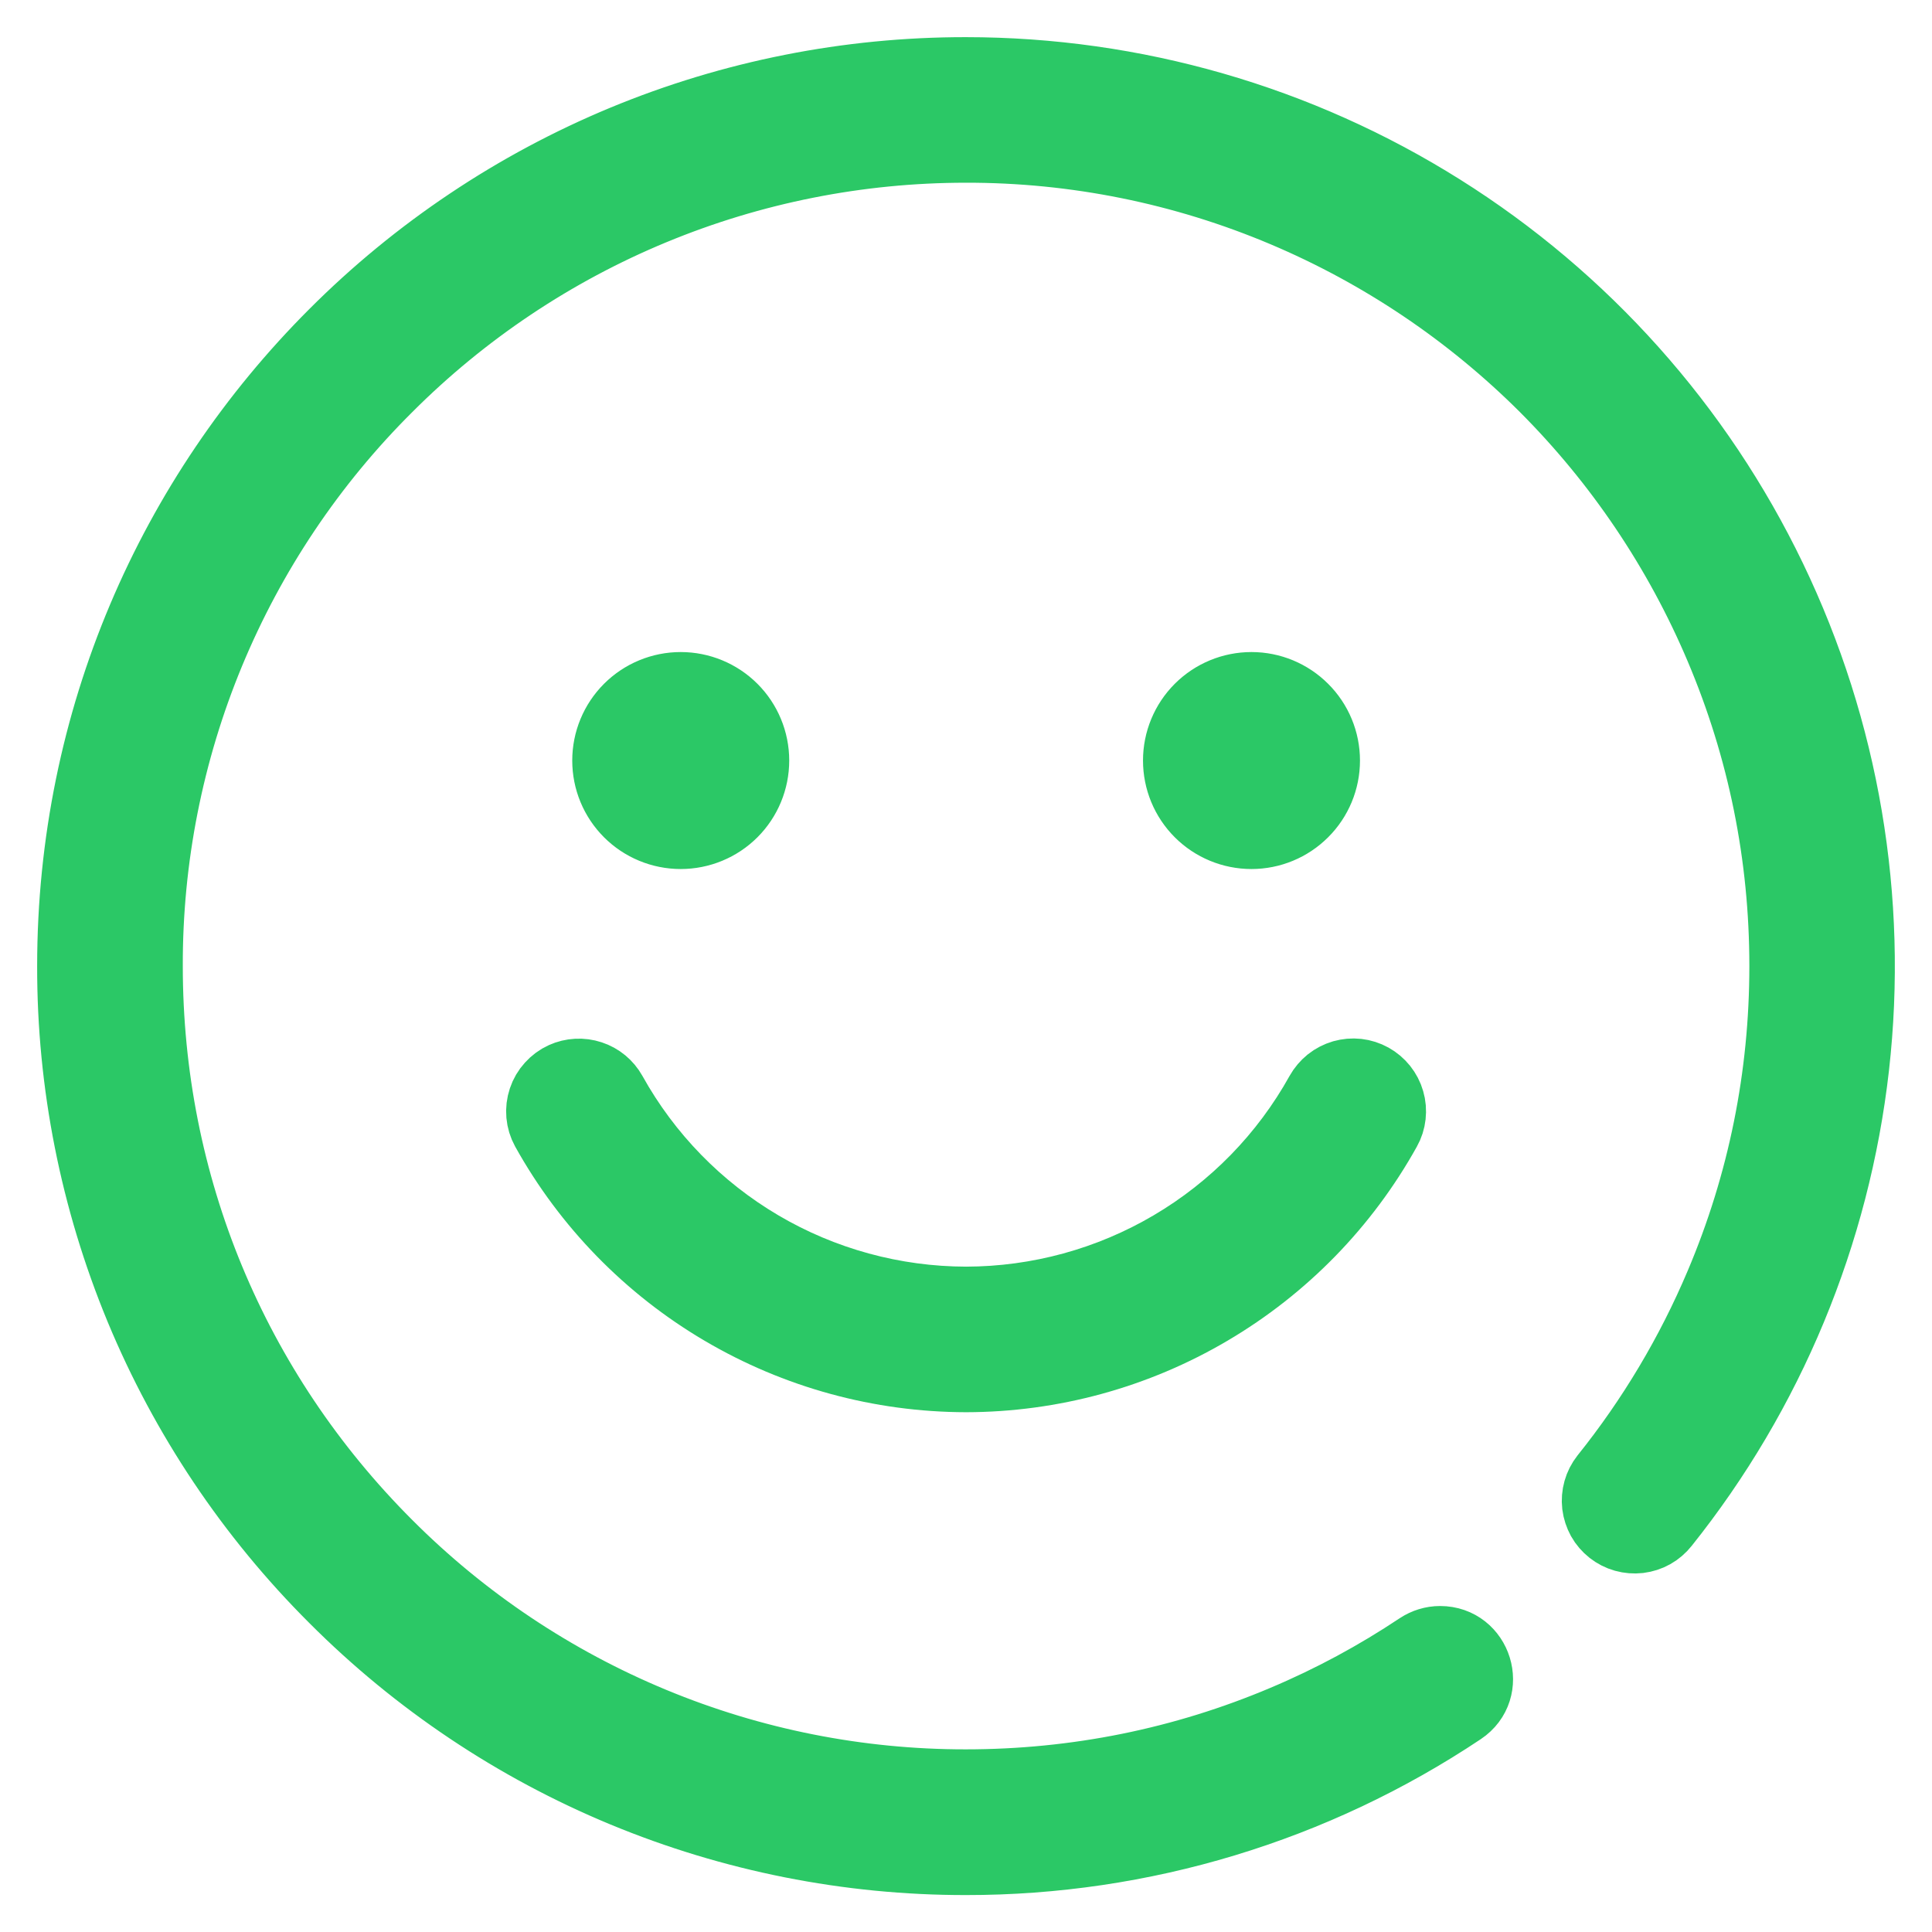 <svg xmlns:xlink="http://www.w3.org/1999/xlink" xmlns="http://www.w3.org/2000/svg" width="26" height="26" viewBox="0 0 26 26" fill="none" class="mt-2 bg-white absolute top-0 z-10" style="stroke:  #2bc866;"><g id="delivered_svg__ICON____smiley-happy" style="" stroke=" #2bc866" fill=" #2bc866"><g id="delivered_svg__ICON____smiley-happy_2" style="" stroke=" #2bc866" fill=" #2bc866"><mask id="delivered_svg__path-1-outside-1_908_8669" maskUnits="userSpaceOnUse" x="0" y="0" width="26" height="26" fill=" #2bc866" style="" stroke=" #2bc866"><rect fill="#FFFFFF" width="26" height="26" stroke=" #2bc866"/><path fill-rule="evenodd" clip-rule="evenodd" d="M10.121 10.235C10.121 10.49 10.02 10.734 9.84 10.914C9.66 11.094 9.415 11.195 9.161 11.195C8.906 11.195 8.662 11.094 8.482 10.914C8.302 10.734 8.201 10.49 8.201 10.235C8.201 9.98 8.302 9.736 8.482 9.556C8.662 9.376 8.906 9.275 9.161 9.275C9.415 9.275 9.66 9.376 9.84 9.556C10.02 9.736 10.121 9.98 10.121 10.235ZM17.802 10.235C17.802 10.49 17.701 10.734 17.52 10.914C17.34 11.094 17.096 11.195 16.842 11.195C16.587 11.195 16.343 11.094 16.163 10.914C15.983 10.734 15.882 10.49 15.882 10.235C15.882 9.98 15.983 9.736 16.163 9.556C16.343 9.376 16.587 9.275 16.842 9.275C17.096 9.275 17.34 9.376 17.52 9.556C17.701 9.736 17.802 9.98 17.802 10.235ZM19.38 22.113C19.853 22.113 20.043 22.727 19.65 22.989C17.681 24.304 15.365 25.005 12.997 25.003C11.422 25.004 9.862 24.694 8.406 24.091C6.951 23.488 5.629 22.604 4.516 21.488C3.4 20.375 2.514 19.052 1.91 17.596C1.307 16.139 0.997 14.578 1 13.001C1 9.689 2.338 6.691 4.515 4.514C5.628 3.399 6.95 2.515 8.405 1.911C9.861 1.308 11.421 0.999 12.996 1C15.256 1 17.471 1.637 19.384 2.84C21.298 4.042 22.833 5.761 23.813 7.798C24.793 9.834 25.178 12.106 24.924 14.352C24.669 16.598 23.786 18.726 22.375 20.492C22.336 20.541 22.288 20.583 22.233 20.614C22.178 20.645 22.117 20.664 22.055 20.672C21.992 20.679 21.929 20.674 21.868 20.657C21.807 20.64 21.751 20.611 21.701 20.572C21.652 20.533 21.61 20.485 21.579 20.43C21.549 20.375 21.529 20.314 21.521 20.252C21.514 20.189 21.519 20.125 21.536 20.065C21.553 20.004 21.582 19.948 21.621 19.898C22.256 19.106 22.778 18.23 23.173 17.296C23.75 15.934 24.042 14.489 24.042 13.001C24.042 11.512 23.75 10.068 23.173 8.706C22.618 7.394 21.815 6.201 20.808 5.192C19.799 4.185 18.606 3.382 17.294 2.827C15.935 2.252 14.473 1.956 12.997 1.959C11.548 1.959 10.113 2.244 8.774 2.799C7.436 3.353 6.219 4.167 5.195 5.192C4.166 6.215 3.351 7.432 2.795 8.773C2.24 10.113 1.956 11.55 1.96 13.001C1.96 15.951 3.109 18.724 5.195 20.809C6.219 21.835 7.435 22.648 8.774 23.203C10.112 23.758 11.547 24.043 12.996 24.042C14.486 24.042 15.932 23.75 17.293 23.174C17.933 22.904 18.54 22.576 19.113 22.194C19.192 22.142 19.285 22.113 19.38 22.113Z" style="" stroke=" #2bc866" fill=" #2bc866"/><path d="M7.941 14.502C7.826 14.464 7.702 14.471 7.593 14.52C7.533 14.547 7.479 14.587 7.435 14.636C7.39 14.685 7.357 14.742 7.336 14.805C7.315 14.868 7.307 14.934 7.313 15C7.319 15.066 7.338 15.129 7.37 15.187C7.928 16.191 8.744 17.028 9.734 17.611C10.724 18.195 11.852 18.503 13.001 18.505C14.149 18.503 15.277 18.195 16.267 17.611C17.257 17.028 18.073 16.191 18.631 15.187C18.662 15.132 18.681 15.072 18.688 15.009C18.695 14.946 18.69 14.883 18.672 14.822C18.655 14.762 18.625 14.705 18.586 14.656C18.547 14.607 18.498 14.566 18.443 14.535C18.388 14.505 18.327 14.485 18.265 14.478C18.202 14.471 18.139 14.477 18.078 14.494C18.018 14.512 17.961 14.541 17.912 14.58C17.863 14.62 17.822 14.668 17.791 14.723C17.316 15.578 16.622 16.29 15.779 16.786C14.937 17.282 13.978 17.544 13.001 17.546C12.023 17.544 11.063 17.282 10.221 16.786C9.379 16.29 8.684 15.578 8.209 14.723C8.15 14.618 8.055 14.539 7.941 14.502Z" stroke=" #2bc866" fill=" #2bc866"/></mask><path fill-rule="evenodd" clip-rule="evenodd" d="M10.121 10.235C10.121 10.49 10.02 10.734 9.84 10.914C9.66 11.094 9.415 11.195 9.161 11.195C8.906 11.195 8.662 11.094 8.482 10.914C8.302 10.734 8.201 10.49 8.201 10.235C8.201 9.98 8.302 9.736 8.482 9.556C8.662 9.376 8.906 9.275 9.161 9.275C9.415 9.275 9.66 9.376 9.84 9.556C10.02 9.736 10.121 9.98 10.121 10.235ZM17.802 10.235C17.802 10.49 17.701 10.734 17.52 10.914C17.34 11.094 17.096 11.195 16.842 11.195C16.587 11.195 16.343 11.094 16.163 10.914C15.983 10.734 15.882 10.49 15.882 10.235C15.882 9.98 15.983 9.736 16.163 9.556C16.343 9.376 16.587 9.275 16.842 9.275C17.096 9.275 17.34 9.376 17.52 9.556C17.701 9.736 17.802 9.98 17.802 10.235ZM19.38 22.113C19.853 22.113 20.043 22.727 19.65 22.989C17.681 24.304 15.365 25.005 12.997 25.003C11.422 25.004 9.862 24.694 8.406 24.091C6.951 23.488 5.629 22.604 4.516 21.488C3.4 20.375 2.514 19.052 1.91 17.596C1.307 16.139 0.997 14.578 1 13.001C1 9.689 2.338 6.691 4.515 4.514C5.628 3.399 6.95 2.515 8.405 1.911C9.861 1.308 11.421 0.999 12.996 1C15.256 1 17.471 1.637 19.384 2.84C21.298 4.042 22.833 5.761 23.813 7.798C24.793 9.834 25.178 12.106 24.924 14.352C24.669 16.598 23.786 18.726 22.375 20.492C22.336 20.541 22.288 20.583 22.233 20.614C22.178 20.645 22.117 20.664 22.055 20.672C21.992 20.679 21.929 20.674 21.868 20.657C21.807 20.64 21.751 20.611 21.701 20.572C21.652 20.533 21.61 20.485 21.579 20.43C21.549 20.375 21.529 20.314 21.521 20.252C21.514 20.189 21.519 20.125 21.536 20.065C21.553 20.004 21.582 19.948 21.621 19.898C22.256 19.106 22.778 18.23 23.173 17.296C23.75 15.934 24.042 14.489 24.042 13.001C24.042 11.512 23.75 10.068 23.173 8.706C22.618 7.394 21.815 6.201 20.808 5.192C19.799 4.185 18.606 3.382 17.294 2.827C15.935 2.252 14.473 1.956 12.997 1.959C11.548 1.959 10.113 2.244 8.774 2.799C7.436 3.353 6.219 4.167 5.195 5.192C4.166 6.215 3.351 7.432 2.795 8.773C2.24 10.113 1.956 11.55 1.96 13.001C1.96 15.951 3.109 18.724 5.195 20.809C6.219 21.835 7.435 22.648 8.774 23.203C10.112 23.758 11.547 24.043 12.996 24.042C14.486 24.042 15.932 23.75 17.293 23.174C17.933 22.904 18.54 22.576 19.113 22.194C19.192 22.142 19.285 22.113 19.38 22.113Z" fill=" #2bc866" style="" stroke=" #2bc866"/><path d="M7.941 14.502C7.826 14.464 7.702 14.471 7.593 14.52C7.533 14.547 7.479 14.587 7.435 14.636C7.39 14.685 7.357 14.742 7.336 14.805C7.315 14.868 7.307 14.934 7.313 15C7.319 15.066 7.338 15.129 7.37 15.187C7.928 16.191 8.744 17.028 9.734 17.611C10.724 18.195 11.852 18.503 13.001 18.505C14.149 18.503 15.277 18.195 16.267 17.611C17.257 17.028 18.073 16.191 18.631 15.187C18.662 15.132 18.681 15.072 18.688 15.009C18.695 14.946 18.69 14.883 18.672 14.822C18.655 14.762 18.625 14.705 18.586 14.656C18.547 14.607 18.498 14.566 18.443 14.535C18.388 14.505 18.327 14.485 18.265 14.478C18.202 14.471 18.139 14.477 18.078 14.494C18.018 14.512 17.961 14.541 17.912 14.58C17.863 14.62 17.822 14.668 17.791 14.723C17.316 15.578 16.622 16.29 15.779 16.786C14.937 17.282 13.978 17.544 13.001 17.546C12.023 17.544 11.063 17.282 10.221 16.786C9.379 16.29 8.684 15.578 8.209 14.723C8.15 14.618 8.055 14.539 7.941 14.502Z" fill=" #2bc866" style="" stroke=" #2bc866"/><path fill-rule="evenodd" clip-rule="evenodd" d="M10.121 10.235C10.121 10.49 10.02 10.734 9.84 10.914C9.66 11.094 9.415 11.195 9.161 11.195C8.906 11.195 8.662 11.094 8.482 10.914C8.302 10.734 8.201 10.49 8.201 10.235C8.201 9.98 8.302 9.736 8.482 9.556C8.662 9.376 8.906 9.275 9.161 9.275C9.415 9.275 9.66 9.376 9.84 9.556C10.02 9.736 10.121 9.98 10.121 10.235ZM17.802 10.235C17.802 10.49 17.701 10.734 17.52 10.914C17.34 11.094 17.096 11.195 16.842 11.195C16.587 11.195 16.343 11.094 16.163 10.914C15.983 10.734 15.882 10.49 15.882 10.235C15.882 9.98 15.983 9.736 16.163 9.556C16.343 9.376 16.587 9.275 16.842 9.275C17.096 9.275 17.34 9.376 17.52 9.556C17.701 9.736 17.802 9.98 17.802 10.235ZM19.38 22.113C19.853 22.113 20.043 22.727 19.65 22.989C17.681 24.304 15.365 25.005 12.997 25.003C11.422 25.004 9.862 24.694 8.406 24.091C6.951 23.488 5.629 22.604 4.516 21.488C3.4 20.375 2.514 19.052 1.91 17.596C1.307 16.139 0.997 14.578 1 13.001C1 9.689 2.338 6.691 4.515 4.514C5.628 3.399 6.95 2.515 8.405 1.911C9.861 1.308 11.421 0.999 12.996 1C15.256 1 17.471 1.637 19.384 2.84C21.298 4.042 22.833 5.761 23.813 7.798C24.793 9.834 25.178 12.106 24.924 14.352C24.669 16.598 23.786 18.726 22.375 20.492C22.336 20.541 22.288 20.583 22.233 20.614C22.178 20.645 22.117 20.664 22.055 20.672C21.992 20.679 21.929 20.674 21.868 20.657C21.807 20.64 21.751 20.611 21.701 20.572C21.652 20.533 21.61 20.485 21.579 20.43C21.549 20.375 21.529 20.314 21.521 20.252C21.514 20.189 21.519 20.125 21.536 20.065C21.553 20.004 21.582 19.948 21.621 19.898C22.256 19.106 22.778 18.23 23.173 17.296C23.75 15.934 24.042 14.489 24.042 13.001C24.042 11.512 23.75 10.068 23.173 8.706C22.618 7.394 21.815 6.201 20.808 5.192C19.799 4.185 18.606 3.382 17.294 2.827C15.935 2.252 14.473 1.956 12.997 1.959C11.548 1.959 10.113 2.244 8.774 2.799C7.436 3.353 6.219 4.167 5.195 5.192C4.166 6.215 3.351 7.432 2.795 8.773C2.24 10.113 1.956 11.55 1.96 13.001C1.96 15.951 3.109 18.724 5.195 20.809C6.219 21.835 7.435 22.648 8.774 23.203C10.112 23.758 11.547 24.043 12.996 24.042C14.486 24.042 15.932 23.75 17.293 23.174C17.933 22.904 18.54 22.576 19.113 22.194C19.192 22.142 19.285 22.113 19.38 22.113Z" stroke=" #2bc866" stroke-width="0.4px" mask="url(#delivered_svg__path-1-outside-1_908_8669)" style="" fill=" #2bc866"/><path d="M7.941 14.502C7.826 14.464 7.702 14.471 7.593 14.52C7.533 14.547 7.479 14.587 7.435 14.636C7.39 14.685 7.357 14.742 7.336 14.805C7.315 14.868 7.307 14.934 7.313 15C7.319 15.066 7.338 15.129 7.37 15.187C7.928 16.191 8.744 17.028 9.734 17.611C10.724 18.195 11.852 18.503 13.001 18.505C14.149 18.503 15.277 18.195 16.267 17.611C17.257 17.028 18.073 16.191 18.631 15.187C18.662 15.132 18.681 15.072 18.688 15.009C18.695 14.946 18.69 14.883 18.672 14.822C18.655 14.762 18.625 14.705 18.586 14.656C18.547 14.607 18.498 14.566 18.443 14.535C18.388 14.505 18.327 14.485 18.265 14.478C18.202 14.471 18.139 14.477 18.078 14.494C18.018 14.512 17.961 14.541 17.912 14.58C17.863 14.62 17.822 14.668 17.791 14.723C17.316 15.578 16.622 16.29 15.779 16.786C14.937 17.282 13.978 17.544 13.001 17.546C12.023 17.544 11.063 17.282 10.221 16.786C9.379 16.29 8.684 15.578 8.209 14.723C8.15 14.618 8.055 14.539 7.941 14.502Z" stroke=" #2bc866" stroke-width="0.4px" mask="url(#delivered_svg__path-1-outside-1_908_8669)" style="" fill=" #2bc866"/></g></g></svg>